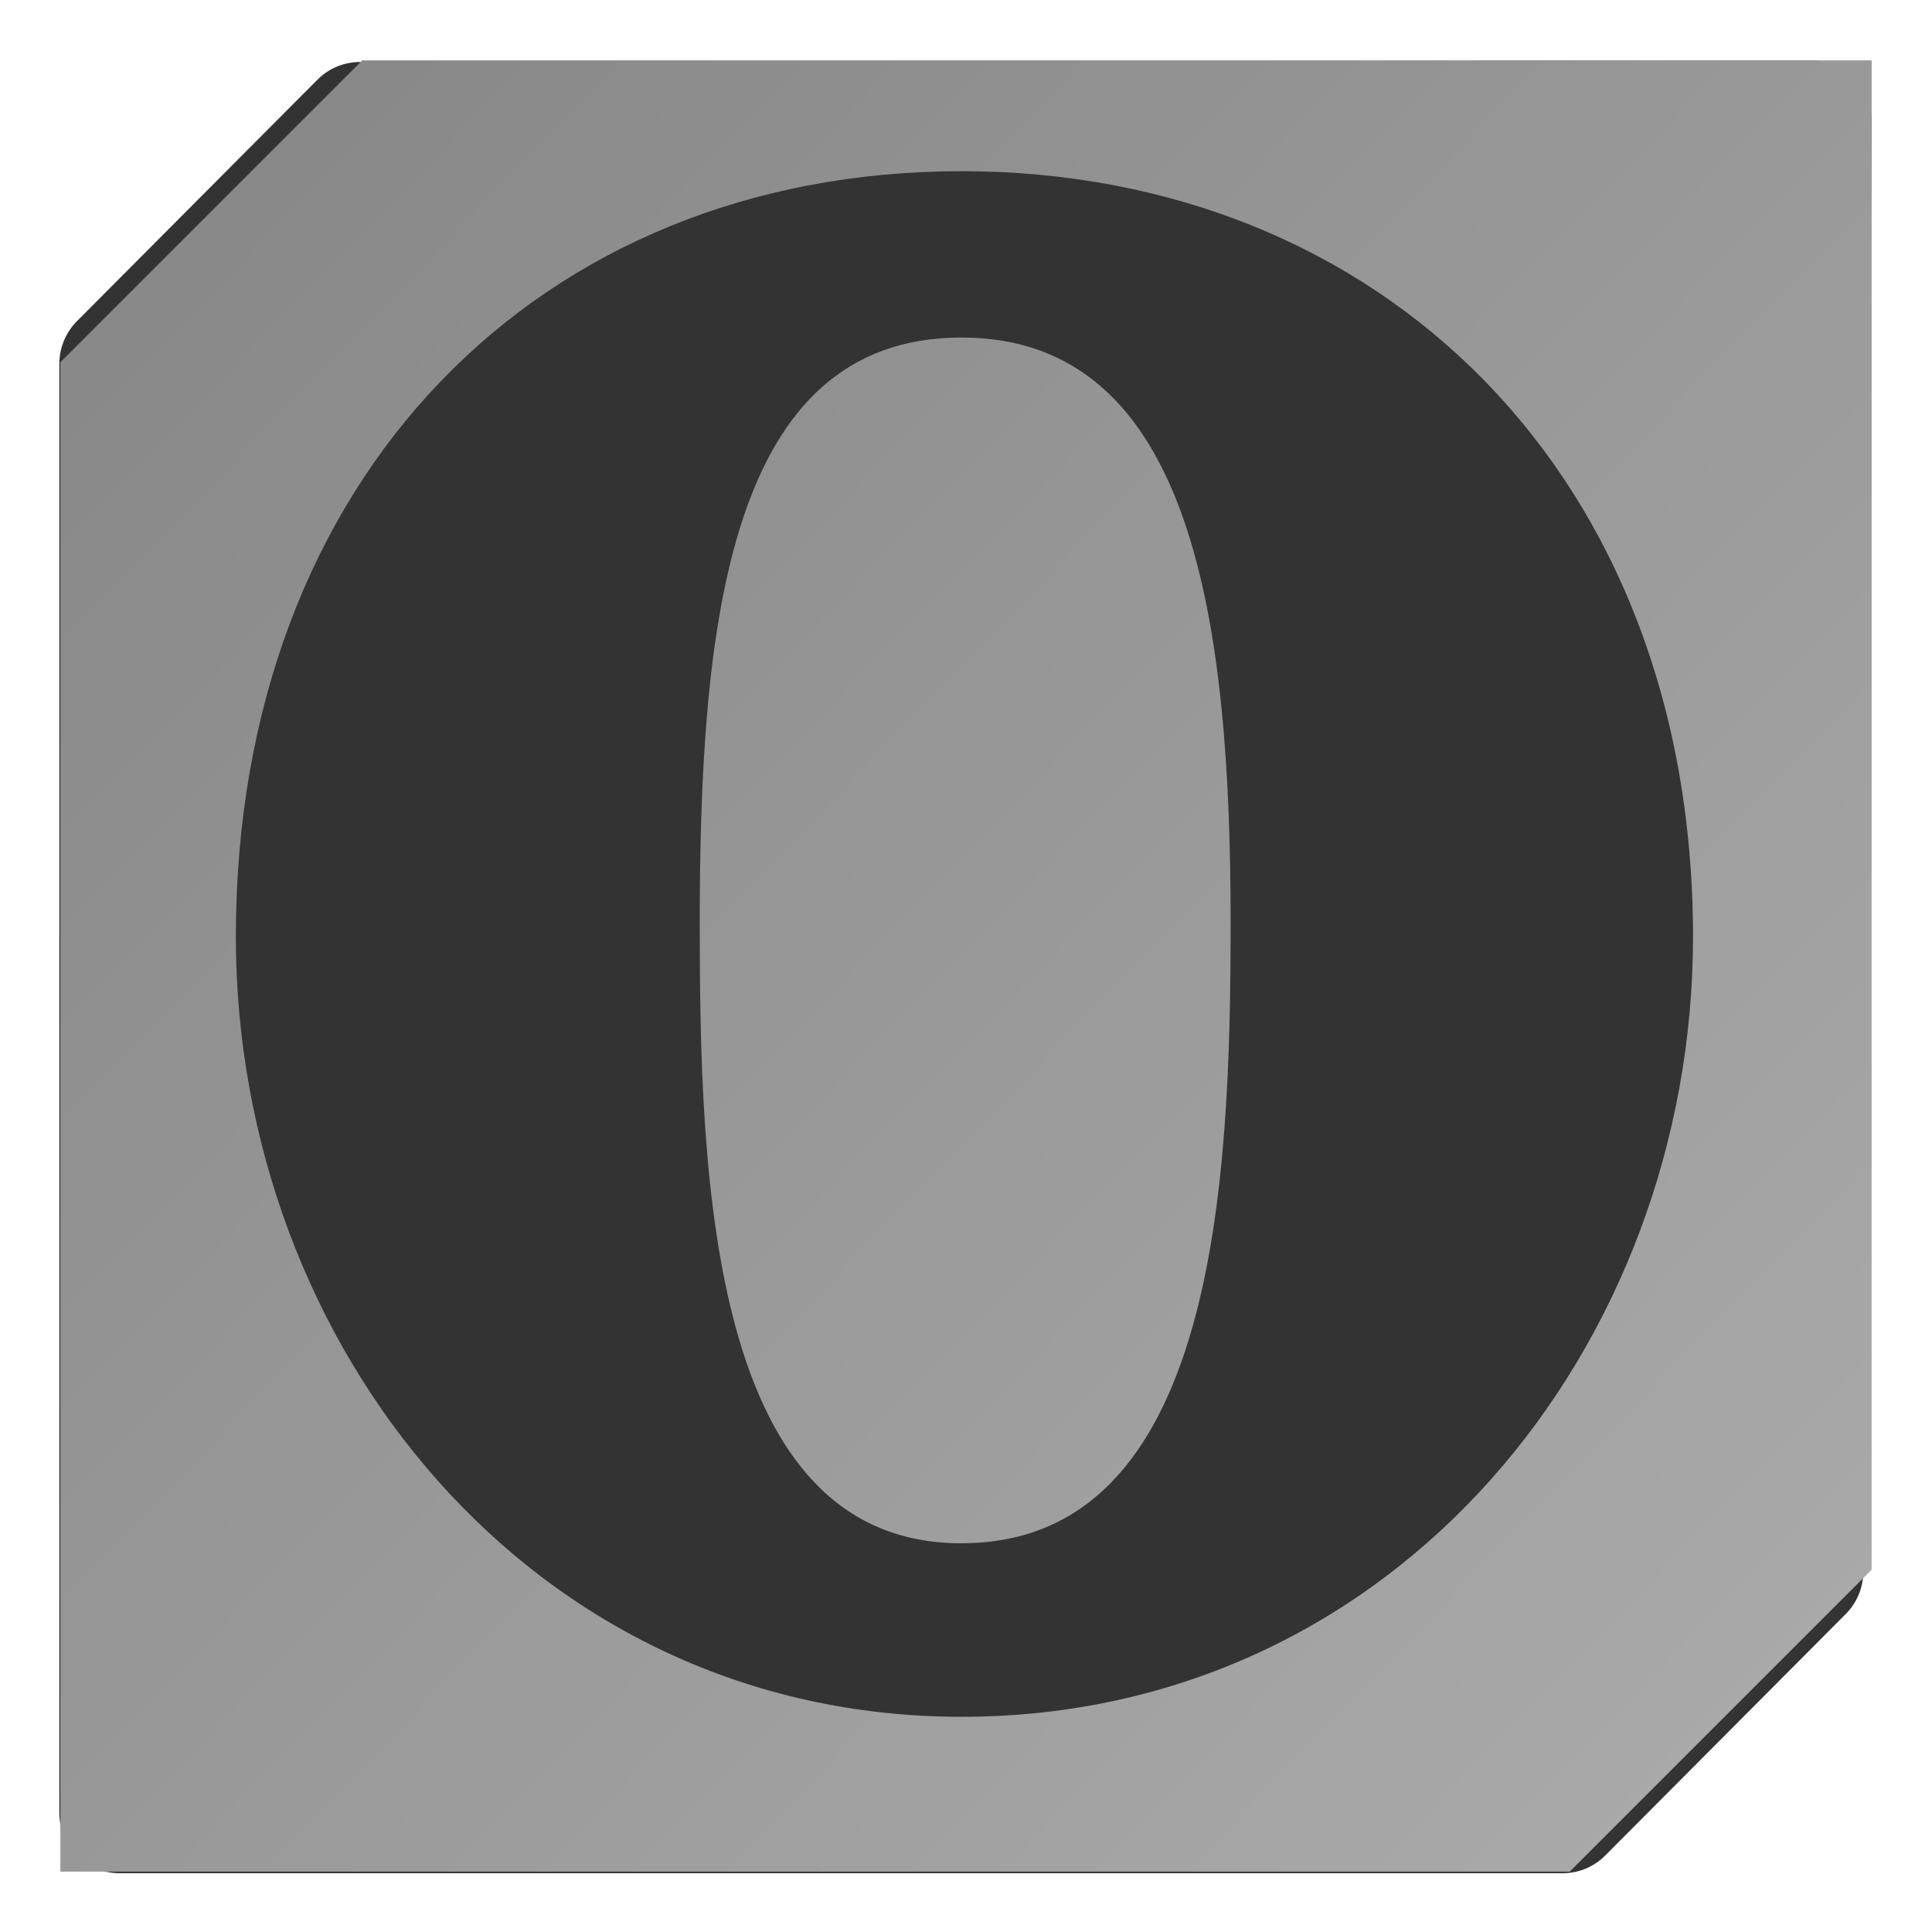 <?xml version="1.0" encoding="UTF-8" standalone="no"?>
<!-- Created with Inkscape (http://www.inkscape.org/) -->

<svg
   xmlns:dc="http://purl.org/dc/elements/1.1/"
   xmlns:cc="http://creativecommons.org/ns#"
   xmlns:rdf="http://www.w3.org/1999/02/22-rdf-syntax-ns#"
   xmlns:svg="http://www.w3.org/2000/svg"
   xmlns="http://www.w3.org/2000/svg"
   xmlns:xlink="http://www.w3.org/1999/xlink"
   xmlns:sodipodi="http://sodipodi.sourceforge.net/DTD/sodipodi-0.dtd"
   xmlns:inkscape="http://www.inkscape.org/namespaces/inkscape"
   width="64"
   height="64"
   id="svg2"
   version="1.1"
   inkscape:version="0.48.4 r9939"
   sodipodi:docname="Sys_icon_100.svg"
   inkscape:export-filename="C:\Documents and Settings\MARTINELLI.NEE\Documenti\Michele\ICON_32x32.png"
   inkscape:export-xdpi="90"
   inkscape:export-ydpi="90">
  <defs
     id="defs4">
    <linearGradient
       id="linearGradient4386">
      <stop
         id="stop4388"
         offset="0"
         style="stop-color:#888888;stop-opacity:1;" />
      <stop
         id="stop4390"
         offset="1"
         style="stop-color:#aaaaaa;stop-opacity:1;" />
    </linearGradient>
    <linearGradient
       id="linearGradient4378">
      <stop
         style="stop-color:#888888;stop-opacity:1;"
         offset="0"
         id="stop4380" />
      <stop
         style="stop-color:#888888;stop-opacity:0;"
         offset="1"
         id="stop4382" />
    </linearGradient>
    <filter
       inkscape:collect="always"
       id="filter3797"
       color-interpolation-filters="sRGB">
      <feGaussianBlur
         inkscape:collect="always"
         stdDeviation="0.42"
         id="feGaussianBlur3799" />
    </filter>
    <linearGradient
       inkscape:collect="always"
       xlink:href="#linearGradient4386"
       id="linearGradient4384"
       x1="6"
       y1="-26"
       x2="60"
       y2="26"
       gradientUnits="userSpaceOnUse" />
  </defs>
  <sodipodi:namedview
     id="base"
     pagecolor="#ffffff"
     bordercolor="#666666"
     borderopacity="1.0"
     inkscape:pageopacity="0.0"
     inkscape:pageshadow="2"
     inkscape:zoom="10.765625"
     inkscape:cx="32"
     inkscape:cy="32"
     inkscape:document-units="px"
     inkscape:current-layer="layer2"
     showgrid="true"
     inkscape:window-width="1327"
     inkscape:window-height="884"
     inkscape:window-x="91"
     inkscape:window-y="212"
     inkscape:window-maximized="0">
    <inkscape:grid
       type="xygrid"
       id="grid2985"
       empspacing="8"
       visible="true"
       enabled="true"
       snapvisiblegridlinesonly="true"
       spacingy="2px"
       spacingx="2px" />
  </sodipodi:namedview>
  <g
     inkscape:label="Background"
     inkscape:groupmode="layer"
     id="layer1"
     transform="translate(0,-988.362)"
     style="display:inline" />
  <g
     inkscape:groupmode="layer"
     id="layer4"
     inkscape:label="Shadow"
     style="display:inline"
     transform="translate(0,32)">
    <path
       style="fill:#333333;fill-opacity:1;stroke:#333333;stroke-width:2;stroke-linejoin:round;stroke-miterlimit:4;stroke-opacity:1;stroke-dasharray:none;display:inline;filter:url(#filter3797)"
       d="m 1.962,6.049 4,-4 24.138,-0.026 -0.138,24.026 -4,4 -24,0 z"
       id="path2991-1"
       inkscape:connector-curvature="0"
       transform="matrix(1.992,0,0,2,0.049,-32.045)"
       sodipodi:nodetypes="ccccccc" />
  </g>
  <g
     inkscape:groupmode="layer"
     id="layer2"
     inkscape:label="Button"
     style="display:inline"
     transform="translate(0,32)">
    <path
       style="fill:url(#linearGradient4384);fill-opacity:1.0;stroke:none;display:inline"
       d="m 2,-20 10,-10 50,0 0,50 -10,10 -50,0 z"
       id="path2991"
       inkscape:connector-curvature="0"
       inkscape:export-filename="C:\Documents and Settings\MARTINELLI.NEE\Documenti\Michele\WM_SquareMENU\icon_01.png"
       inkscape:export-xdpi="90"
       inkscape:export-ydpi="90"
       sodipodi:nodetypes="ccccccc" />
    <path
       inkscape:connector-curvature="0"
       d="m 31.85,-26.329 c -13.986,0 -24.037,10.145 -24.037,25.361 0,13.541 9.775,25.839 24.039,25.839 14.404,0 24.231,-12.294 24.231,-25.839 0,-15.338 -10.372,-25.361 -24.233,-25.361 z m 8.916,24.927 c -0.003,8.468 -0.455,20.524 -8.914,20.524 l 0,0.002 c -8.339,0 -8.672,-12.063 -8.672,-20.515 0,-9.919 0.928,-19.428 8.672,-19.428 7.744,0 8.914,9.629 8.914,19.418 z"
       id="path7667"
       style="fill:#333333;fill-opacity:1" />
  </g>
  <g
     inkscape:groupmode="layer"
     id="layer3"
     inkscape:label="Text"
     transform="translate(0,32)" />
</svg>
